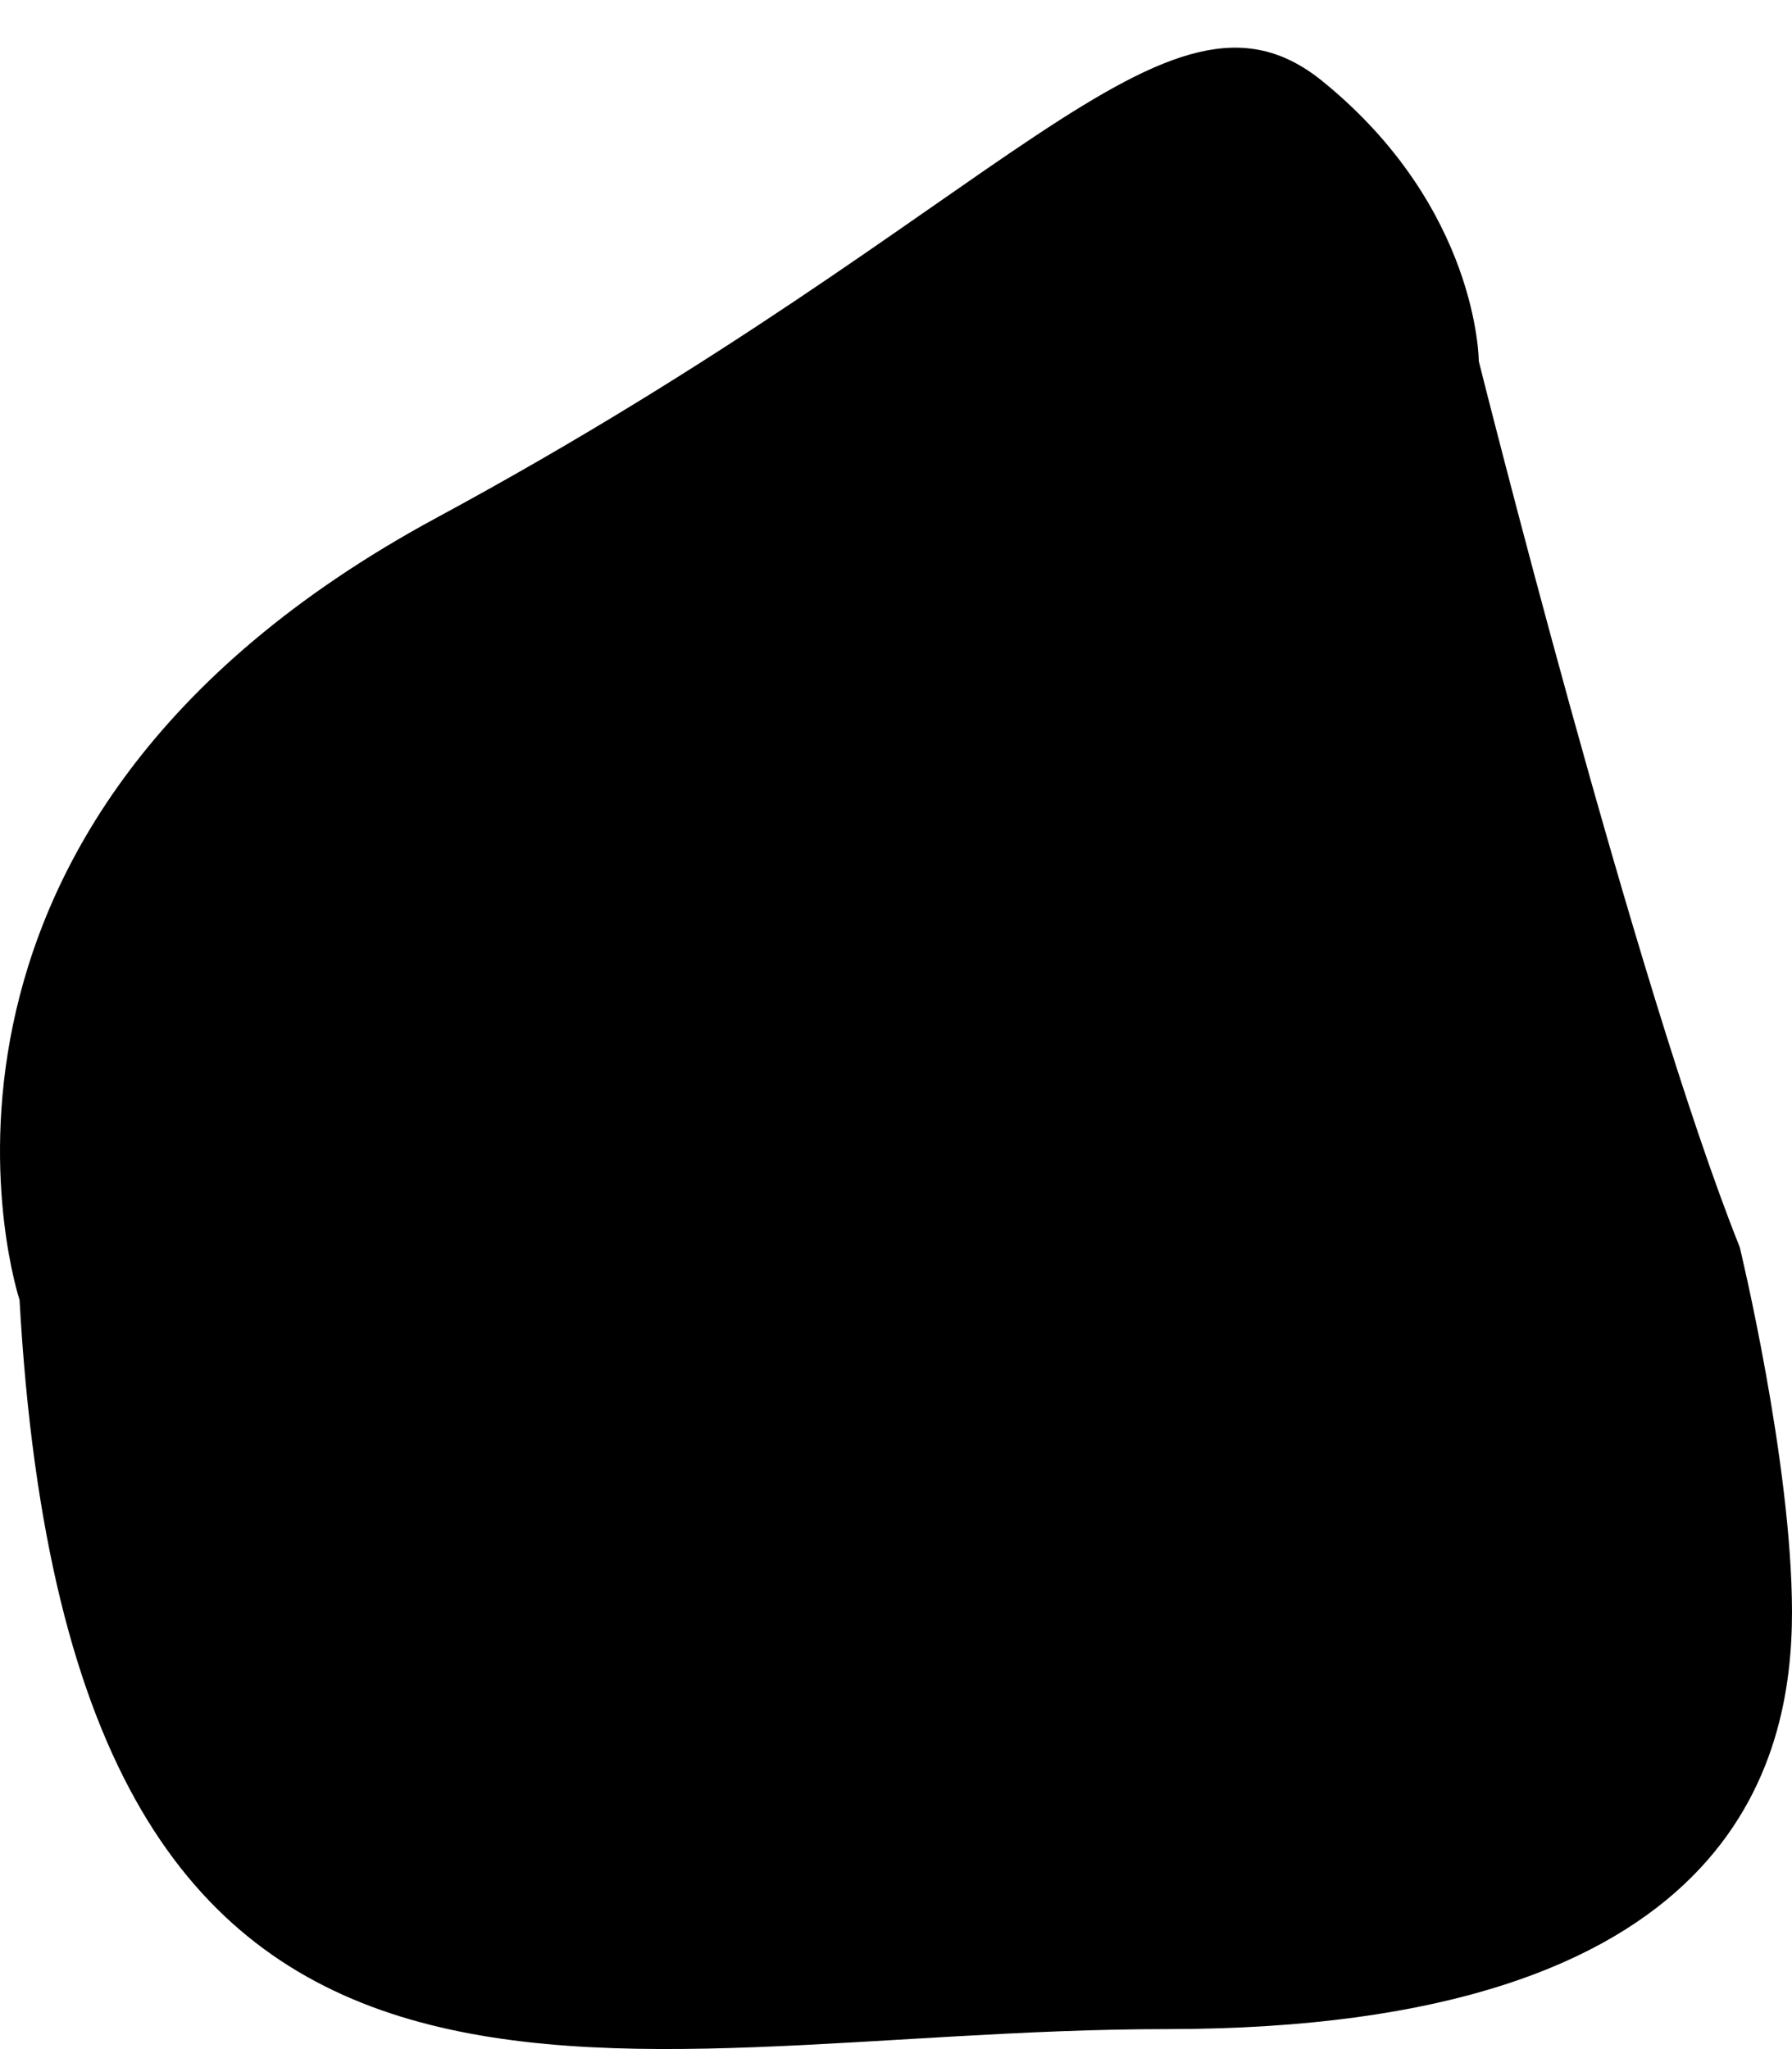 <?xml version="1.0" encoding="utf-8"?>
<!-- Generator: Adobe Illustrator 15.0.0, SVG Export Plug-In . SVG Version: 6.00 Build 0)  -->
<!DOCTYPE svg PUBLIC "-//W3C//DTD SVG 1.1//EN" "http://www.w3.org/Graphics/SVG/1.1/DTD/svg11.dtd">
<svg version="1.1" id="Layer_1" xmlns="http://www.w3.org/2000/svg" xmlns:xlink="http://www.w3.org/1999/xlink" x="0px" y="0px"
	 width="49.162px" height="56.223px" viewBox="0 0 49.162 56.223" enable-background="new 0 0 49.162 56.223" xml:space="preserve">
<path d="M40.569,9.91c0,0,4.296,17.158,7.159,24.309c0,0,1.431,5.902,1.434,10.01c0,4.109-1.587,11.441-17.157,11.447
	c-15.573,0.006-30.03,5.73-31.469-20.01c0,0-4.295-12.955,11.433-21.455c15.728-8.5,20.017-15.469,24.308-11.986
	C40.568,5.705,40.569,9.91,40.569,9.91"/>
</svg>
